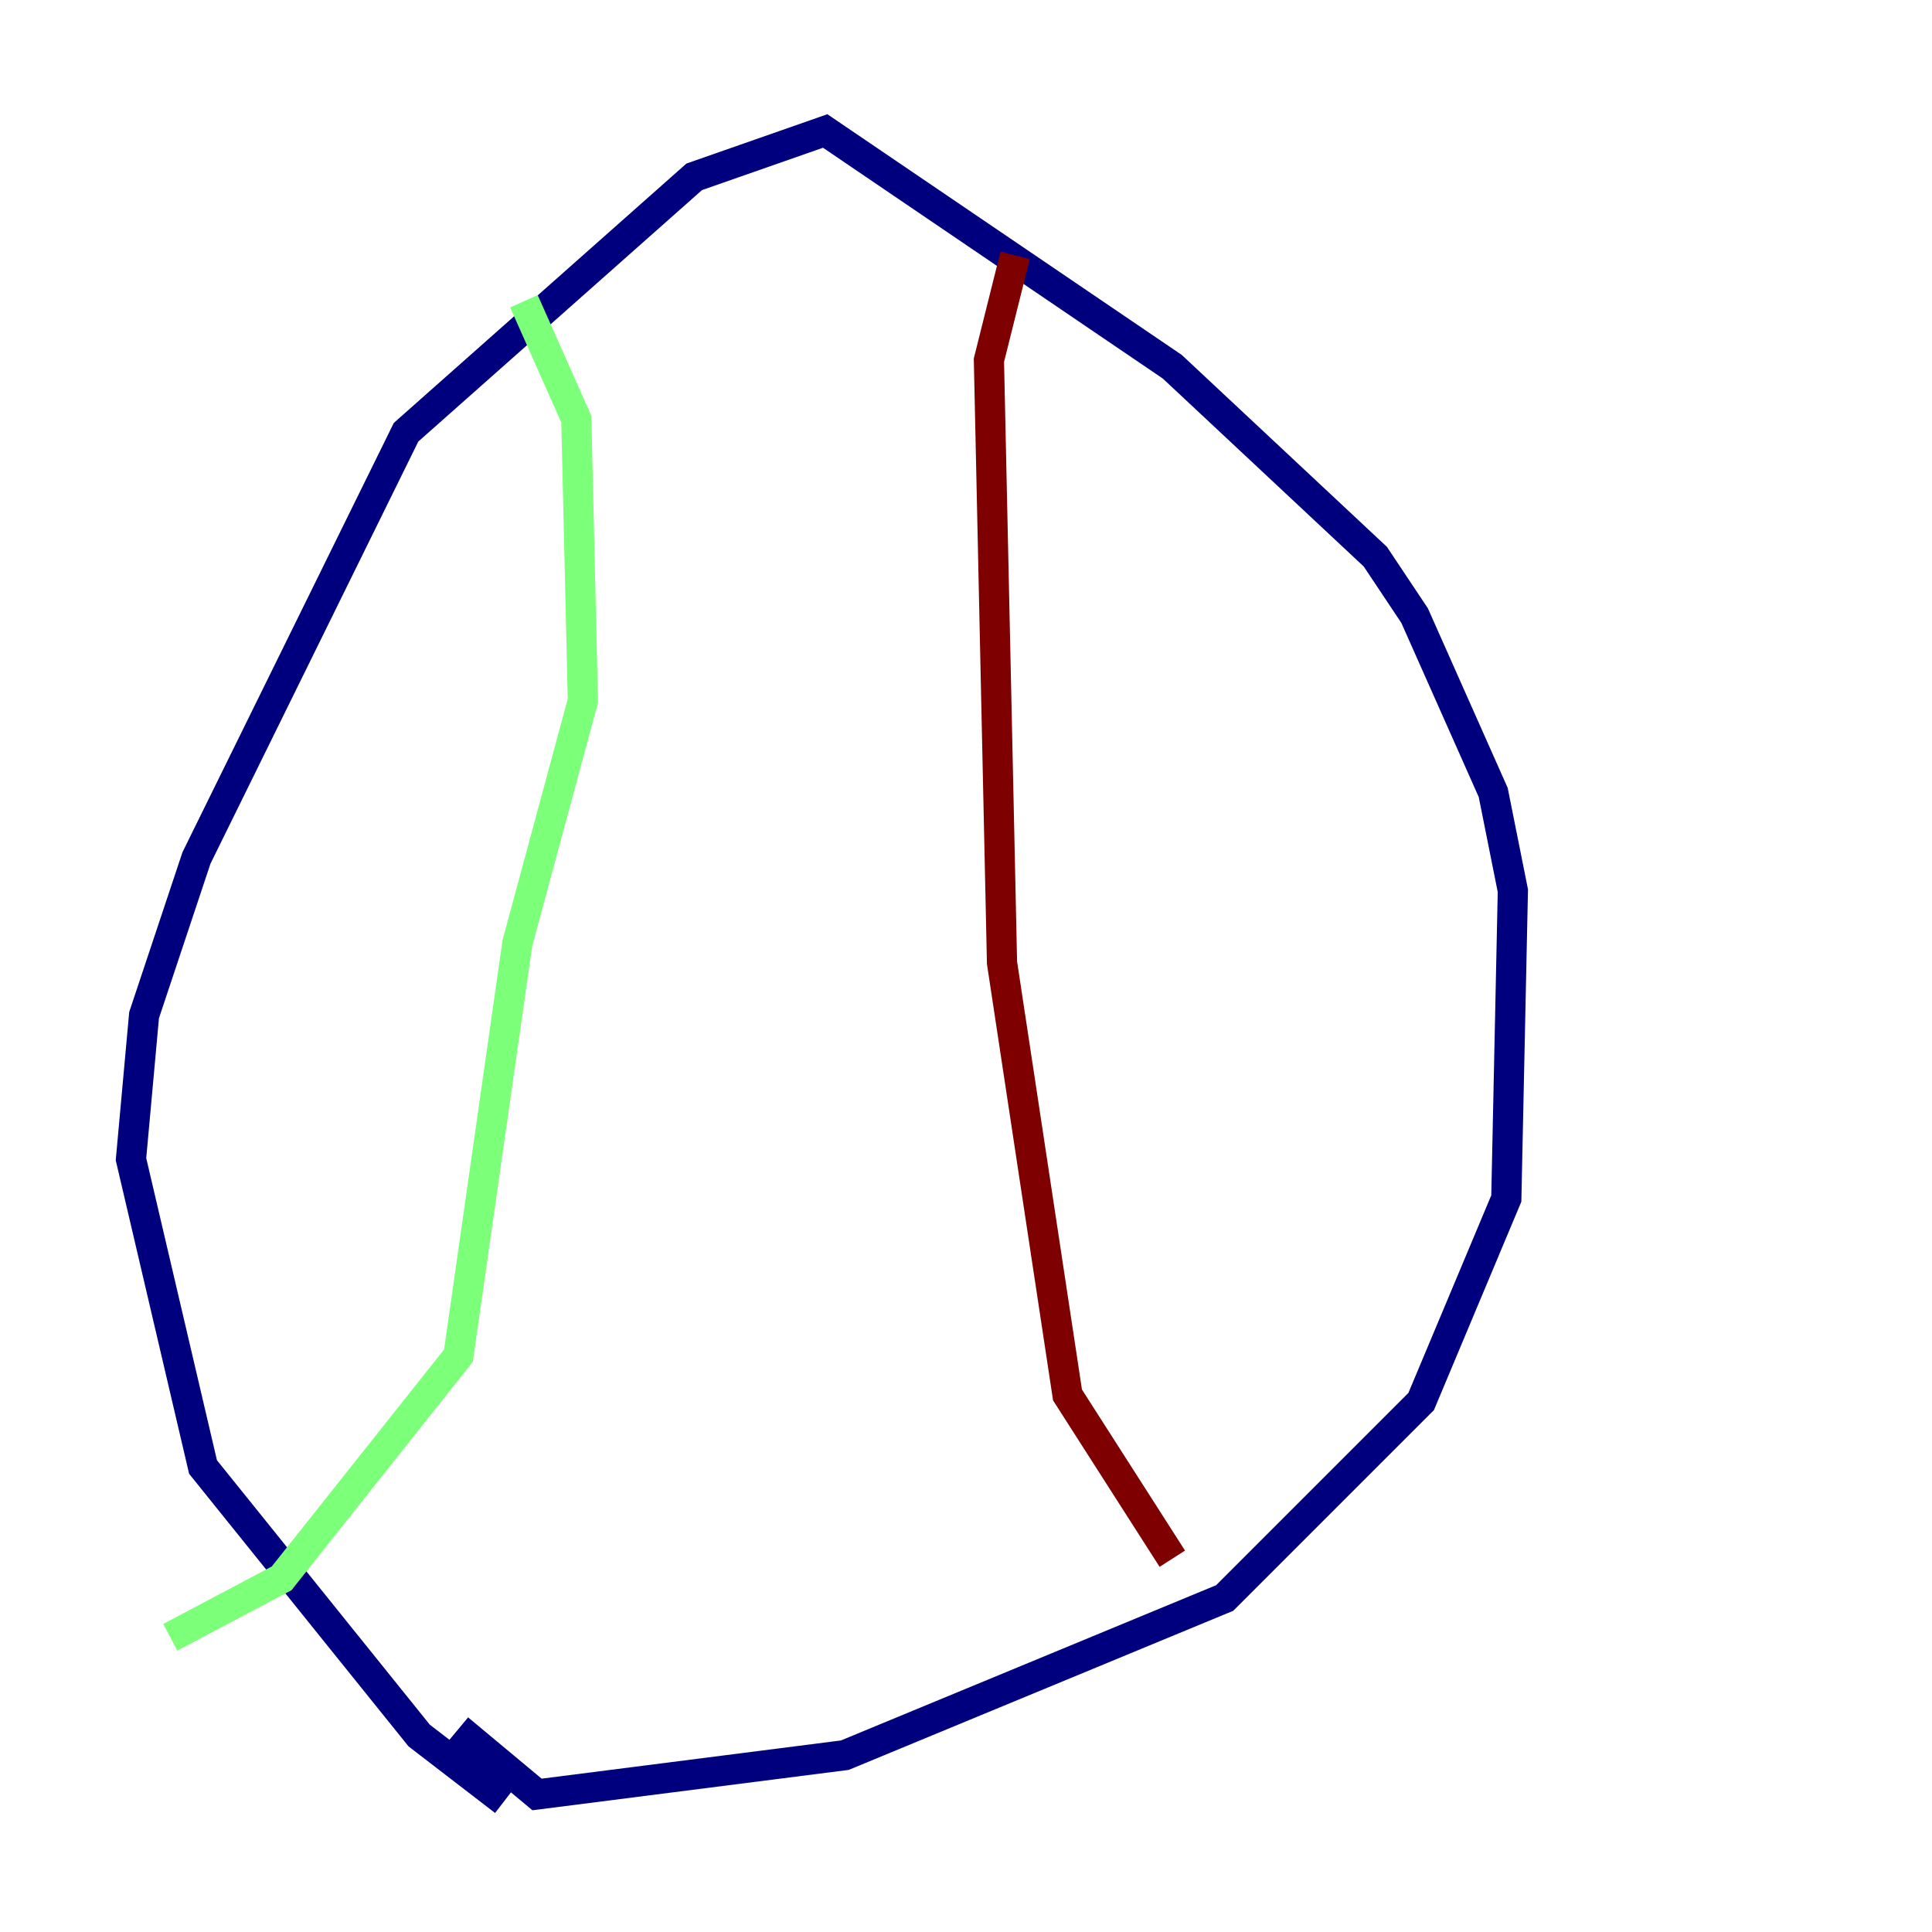 <?xml version="1.0" encoding="utf-8" ?>
<svg baseProfile="tiny" height="128" version="1.2" viewBox="0,0,128,128" width="128" xmlns="http://www.w3.org/2000/svg" xmlns:ev="http://www.w3.org/2001/xml-events" xmlns:xlink="http://www.w3.org/1999/xlink"><defs /><polyline fill="none" points="33.41,119.322 27.77,114.983 13.451,97.193 8.678,76.8 9.546,67.254 13.017,56.841 26.902,28.637 45.993,11.715 54.671,8.678 77.668,24.298 91.119,36.881 93.722,40.786 98.929,52.502 100.231,59.01 99.797,79.403 94.156,92.854 81.139,105.871 55.973,116.285 35.58,118.888 30.373,114.549" stroke="#00007f" stroke-width="2" /><polyline fill="none" points="34.712,19.959 38.183,27.77 38.617,46.427 34.278,62.481 30.373,89.817 18.658,104.57 11.281,108.475" stroke="#7cff79" stroke-width="2" /><polyline fill="none" points="67.254,16.922 65.519,23.864 66.386,63.783 70.725,92.42 77.668,103.268" stroke="#7f0000" stroke-width="2" /></svg>